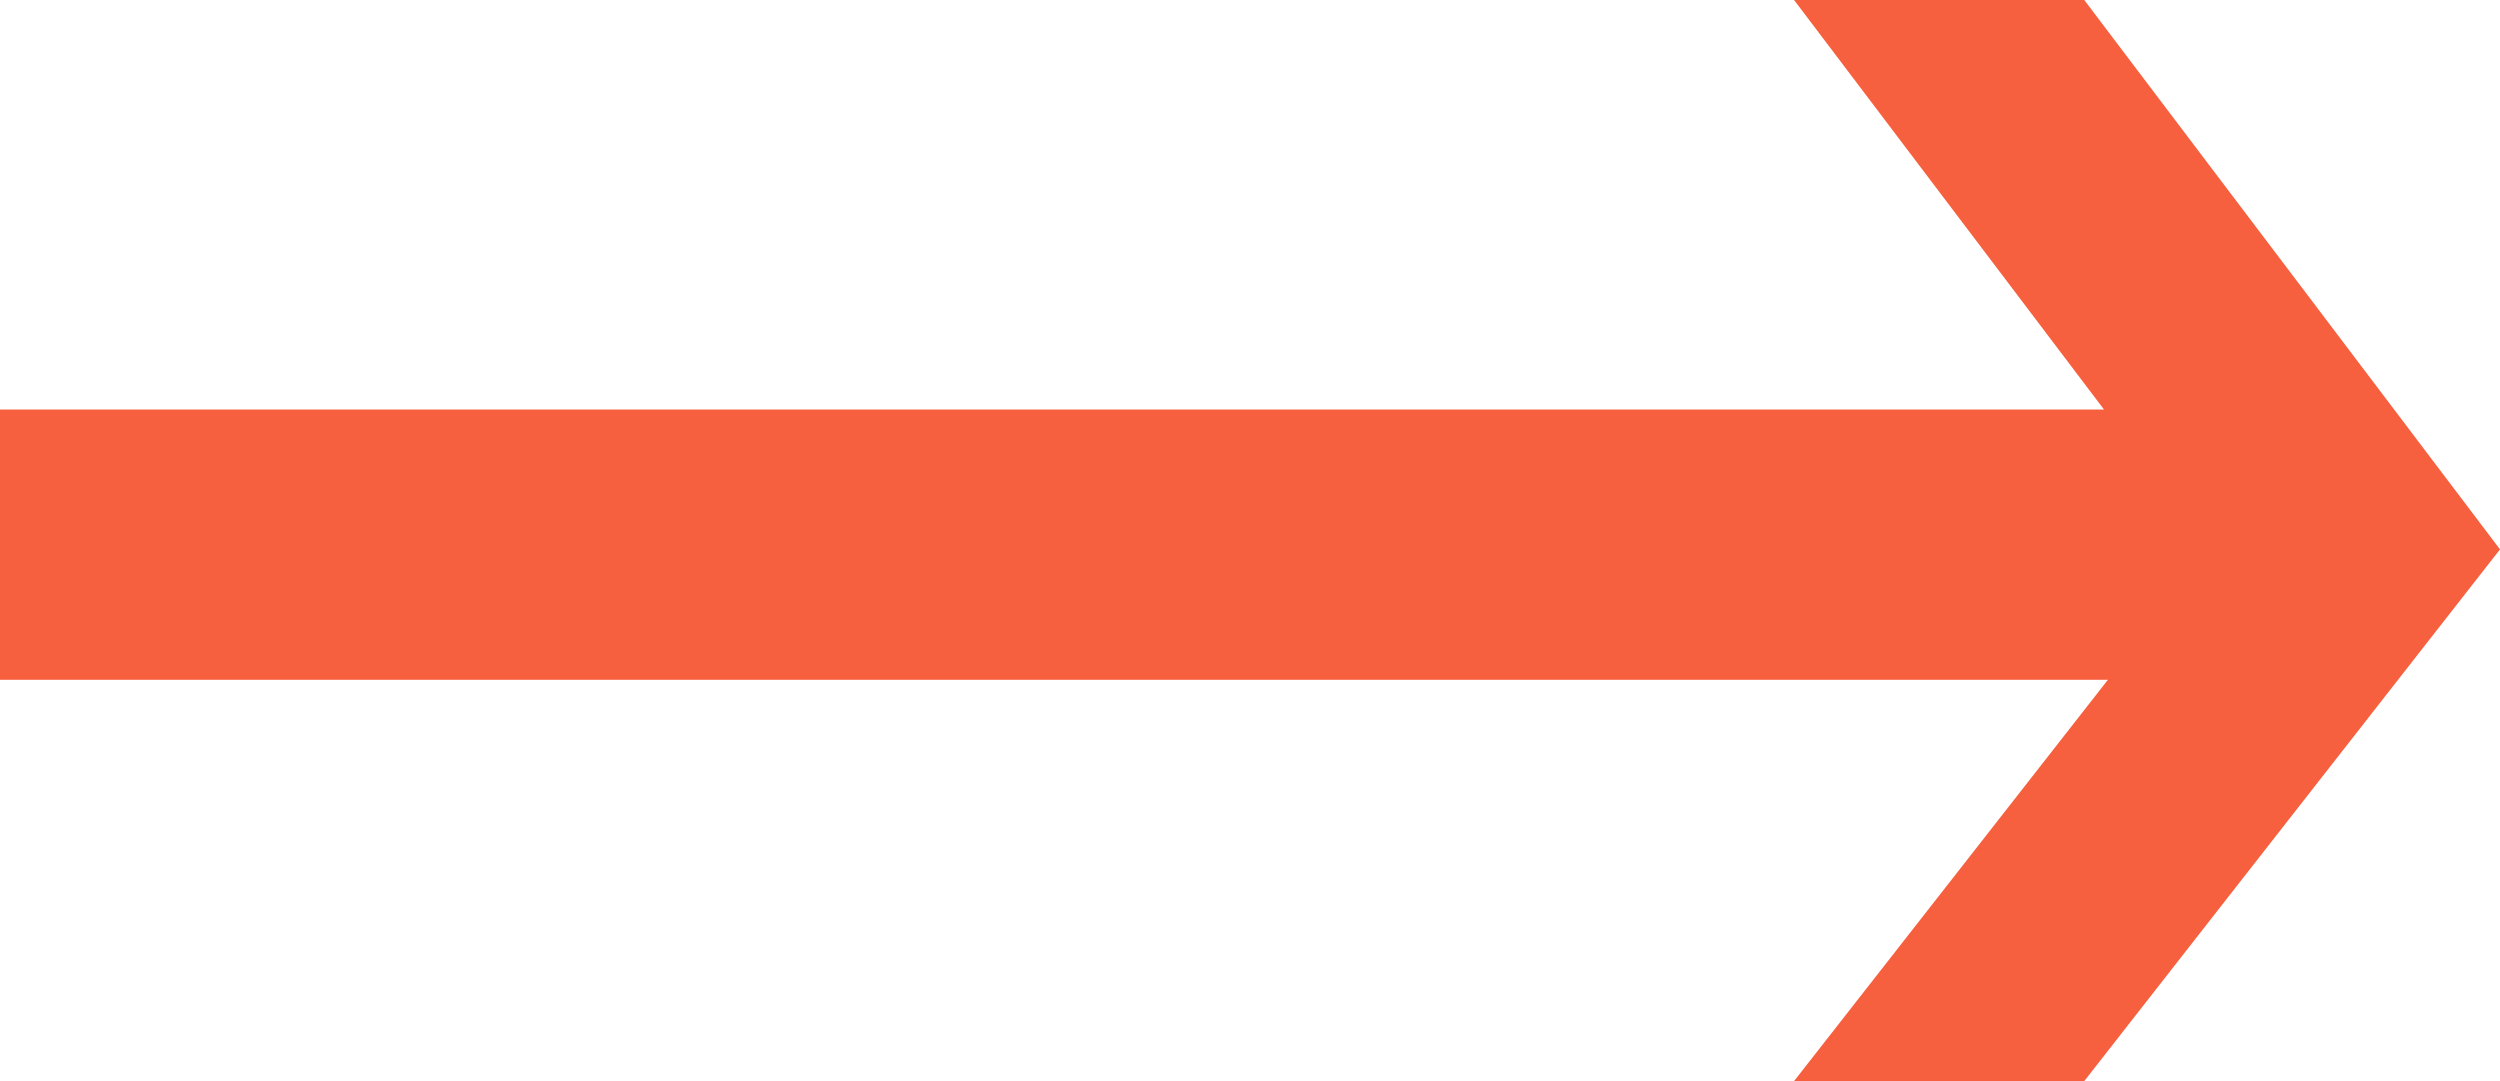 <svg width="37" height="16" viewBox="0 0 37 16" fill="none" xmlns="http://www.w3.org/2000/svg">
<path d="M30.847 0H26.552L31.139 6.061H0V10.061H31.197L26.552 16H30.847L37 8.131L30.847 0Z" fill="#F7603F"/>
</svg>
